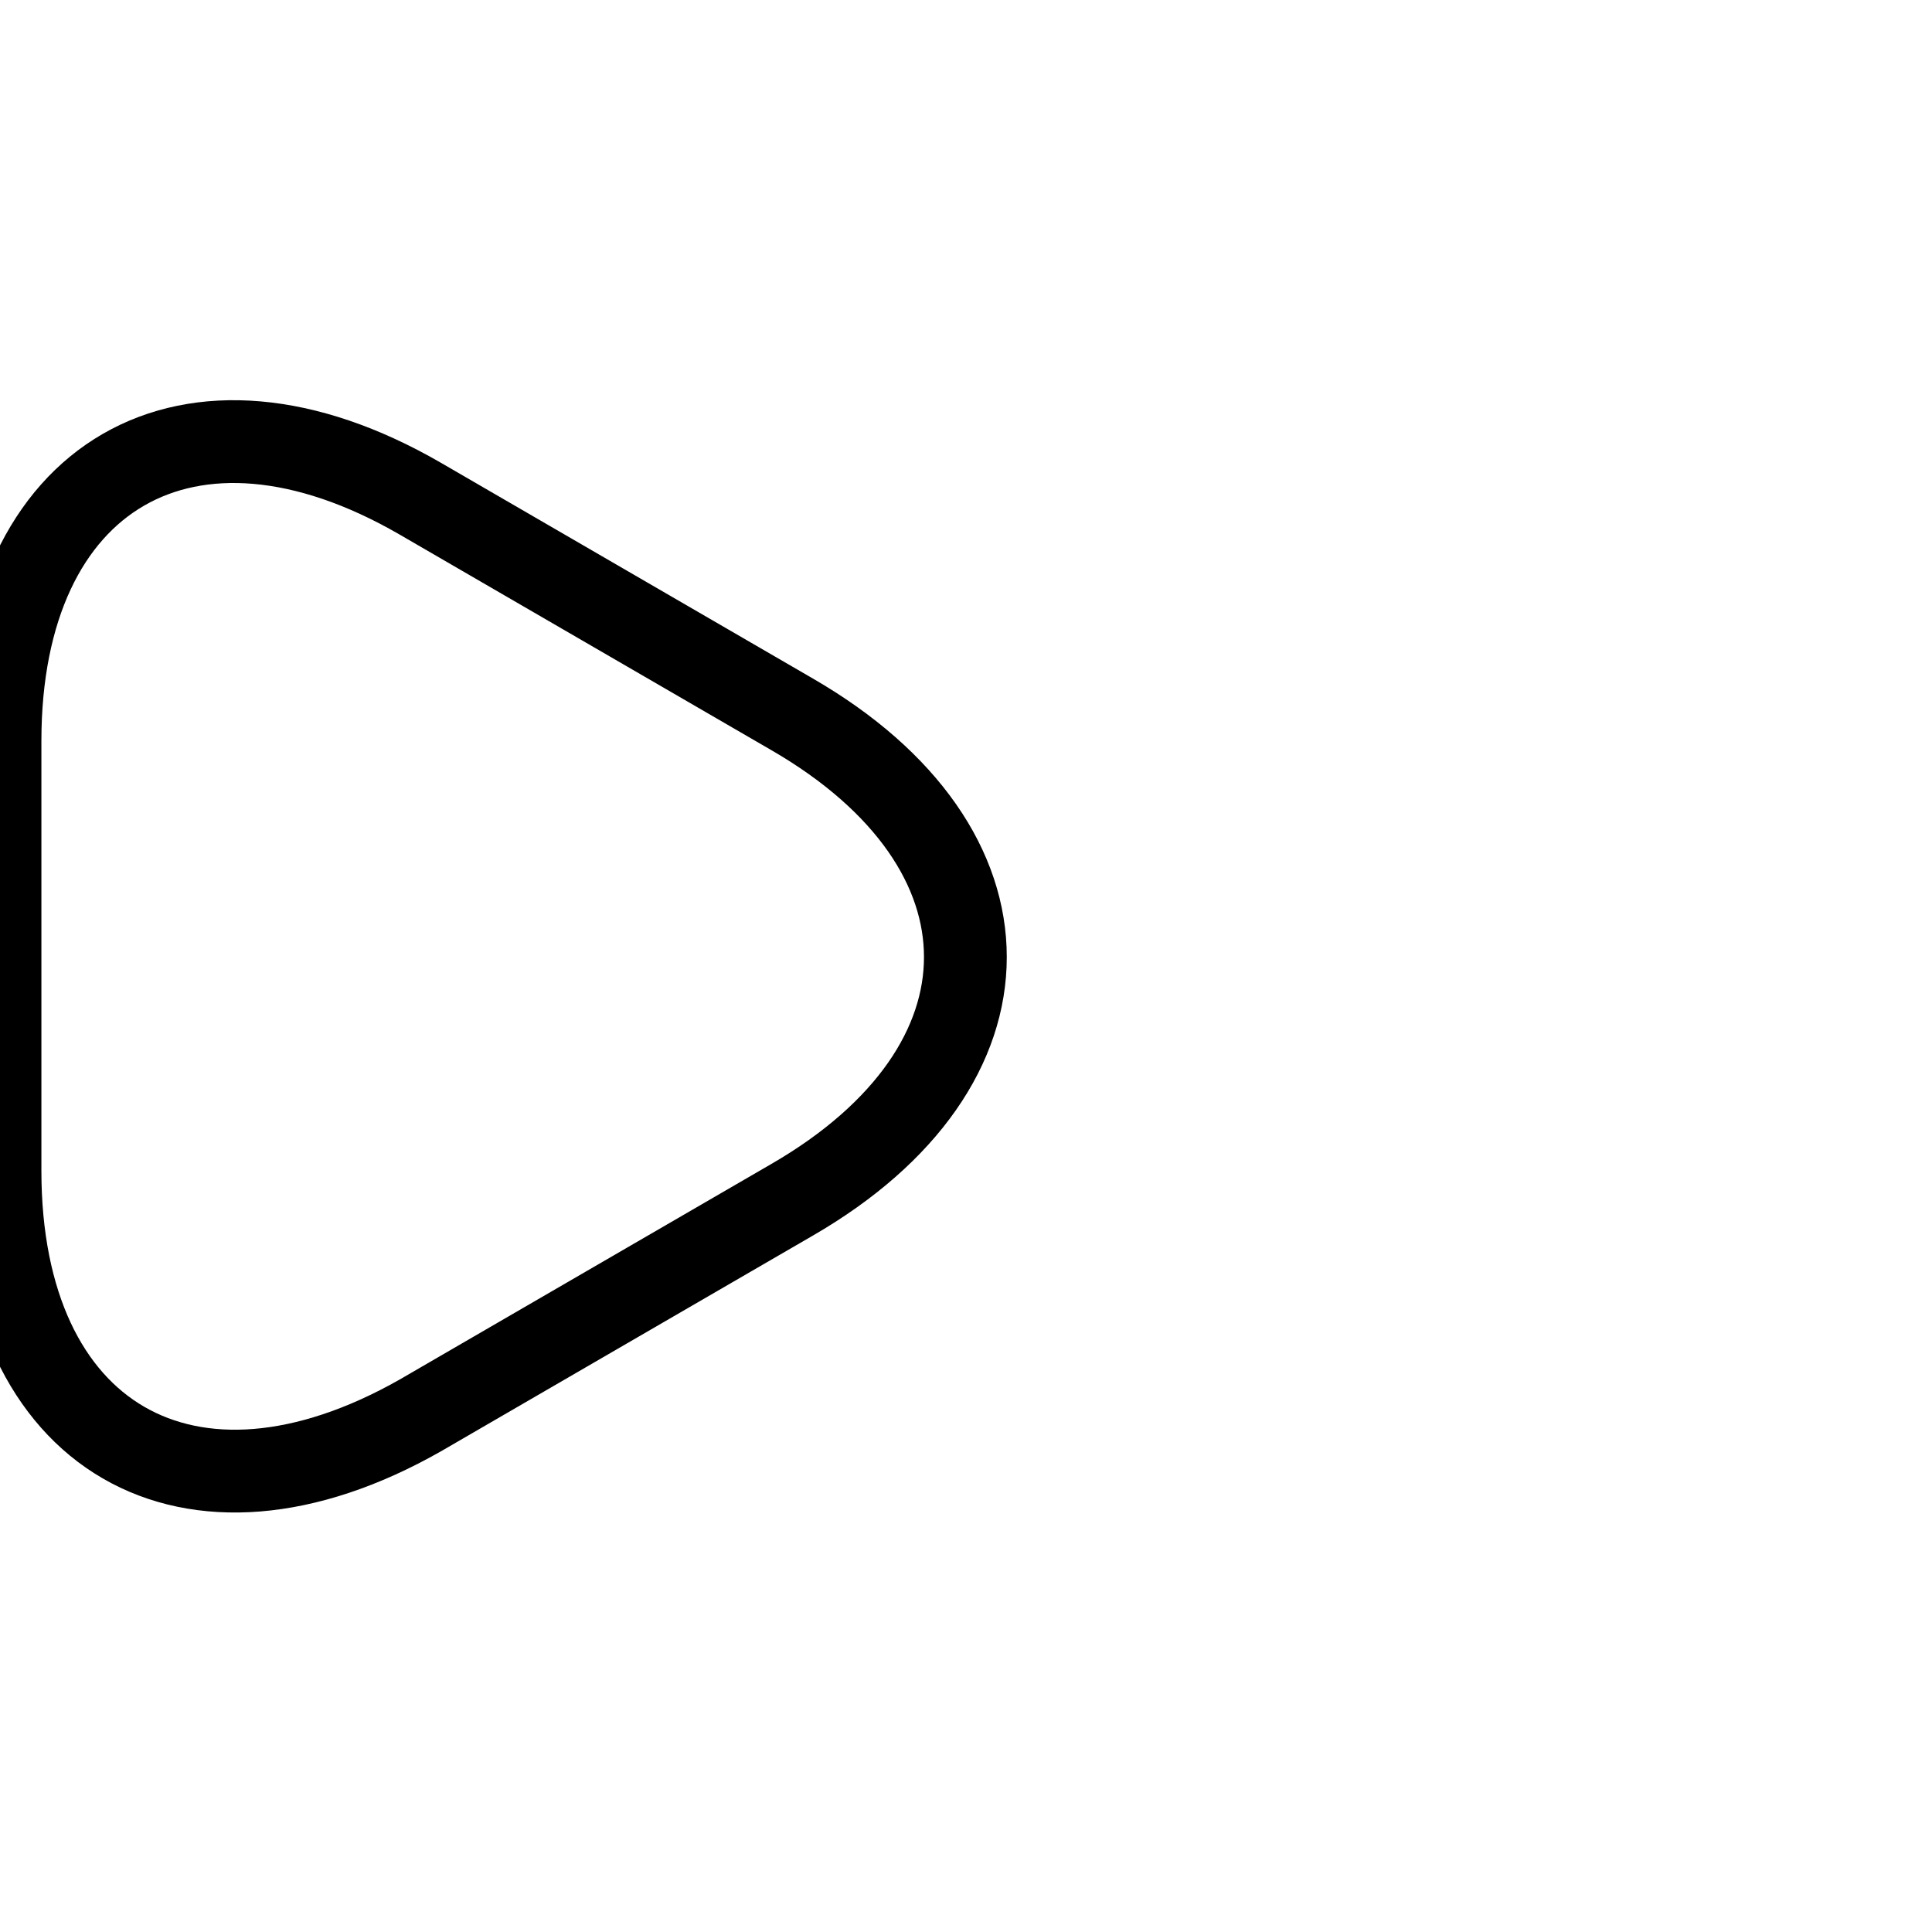 <svg width="35" height="35" viewBox="0 0 35 35" fill="none" xmlns="http://www.w3.org/2000/svg">
<g clip-path="url(#clip0_8_34)">
<path d="M0 17.316V13.423C0 8.596 3.427 6.612 7.612 9.033L10.981 10.987L14.35 12.941C18.535 15.362 18.535 19.314 14.35 21.735L10.981 23.689L7.612 25.643C3.427 28.02 0 26.052 0 21.21V17.316Z" stroke="black" stroke-width="1.5" stroke-miterlimit="10" stroke-linecap="round" stroke-linejoin="round"/>
</g>
<defs>
<clipPath id="clip0_8_34">
<rect width="35" height="35" fill="white"/>
</clipPath>
</defs>
</svg>
